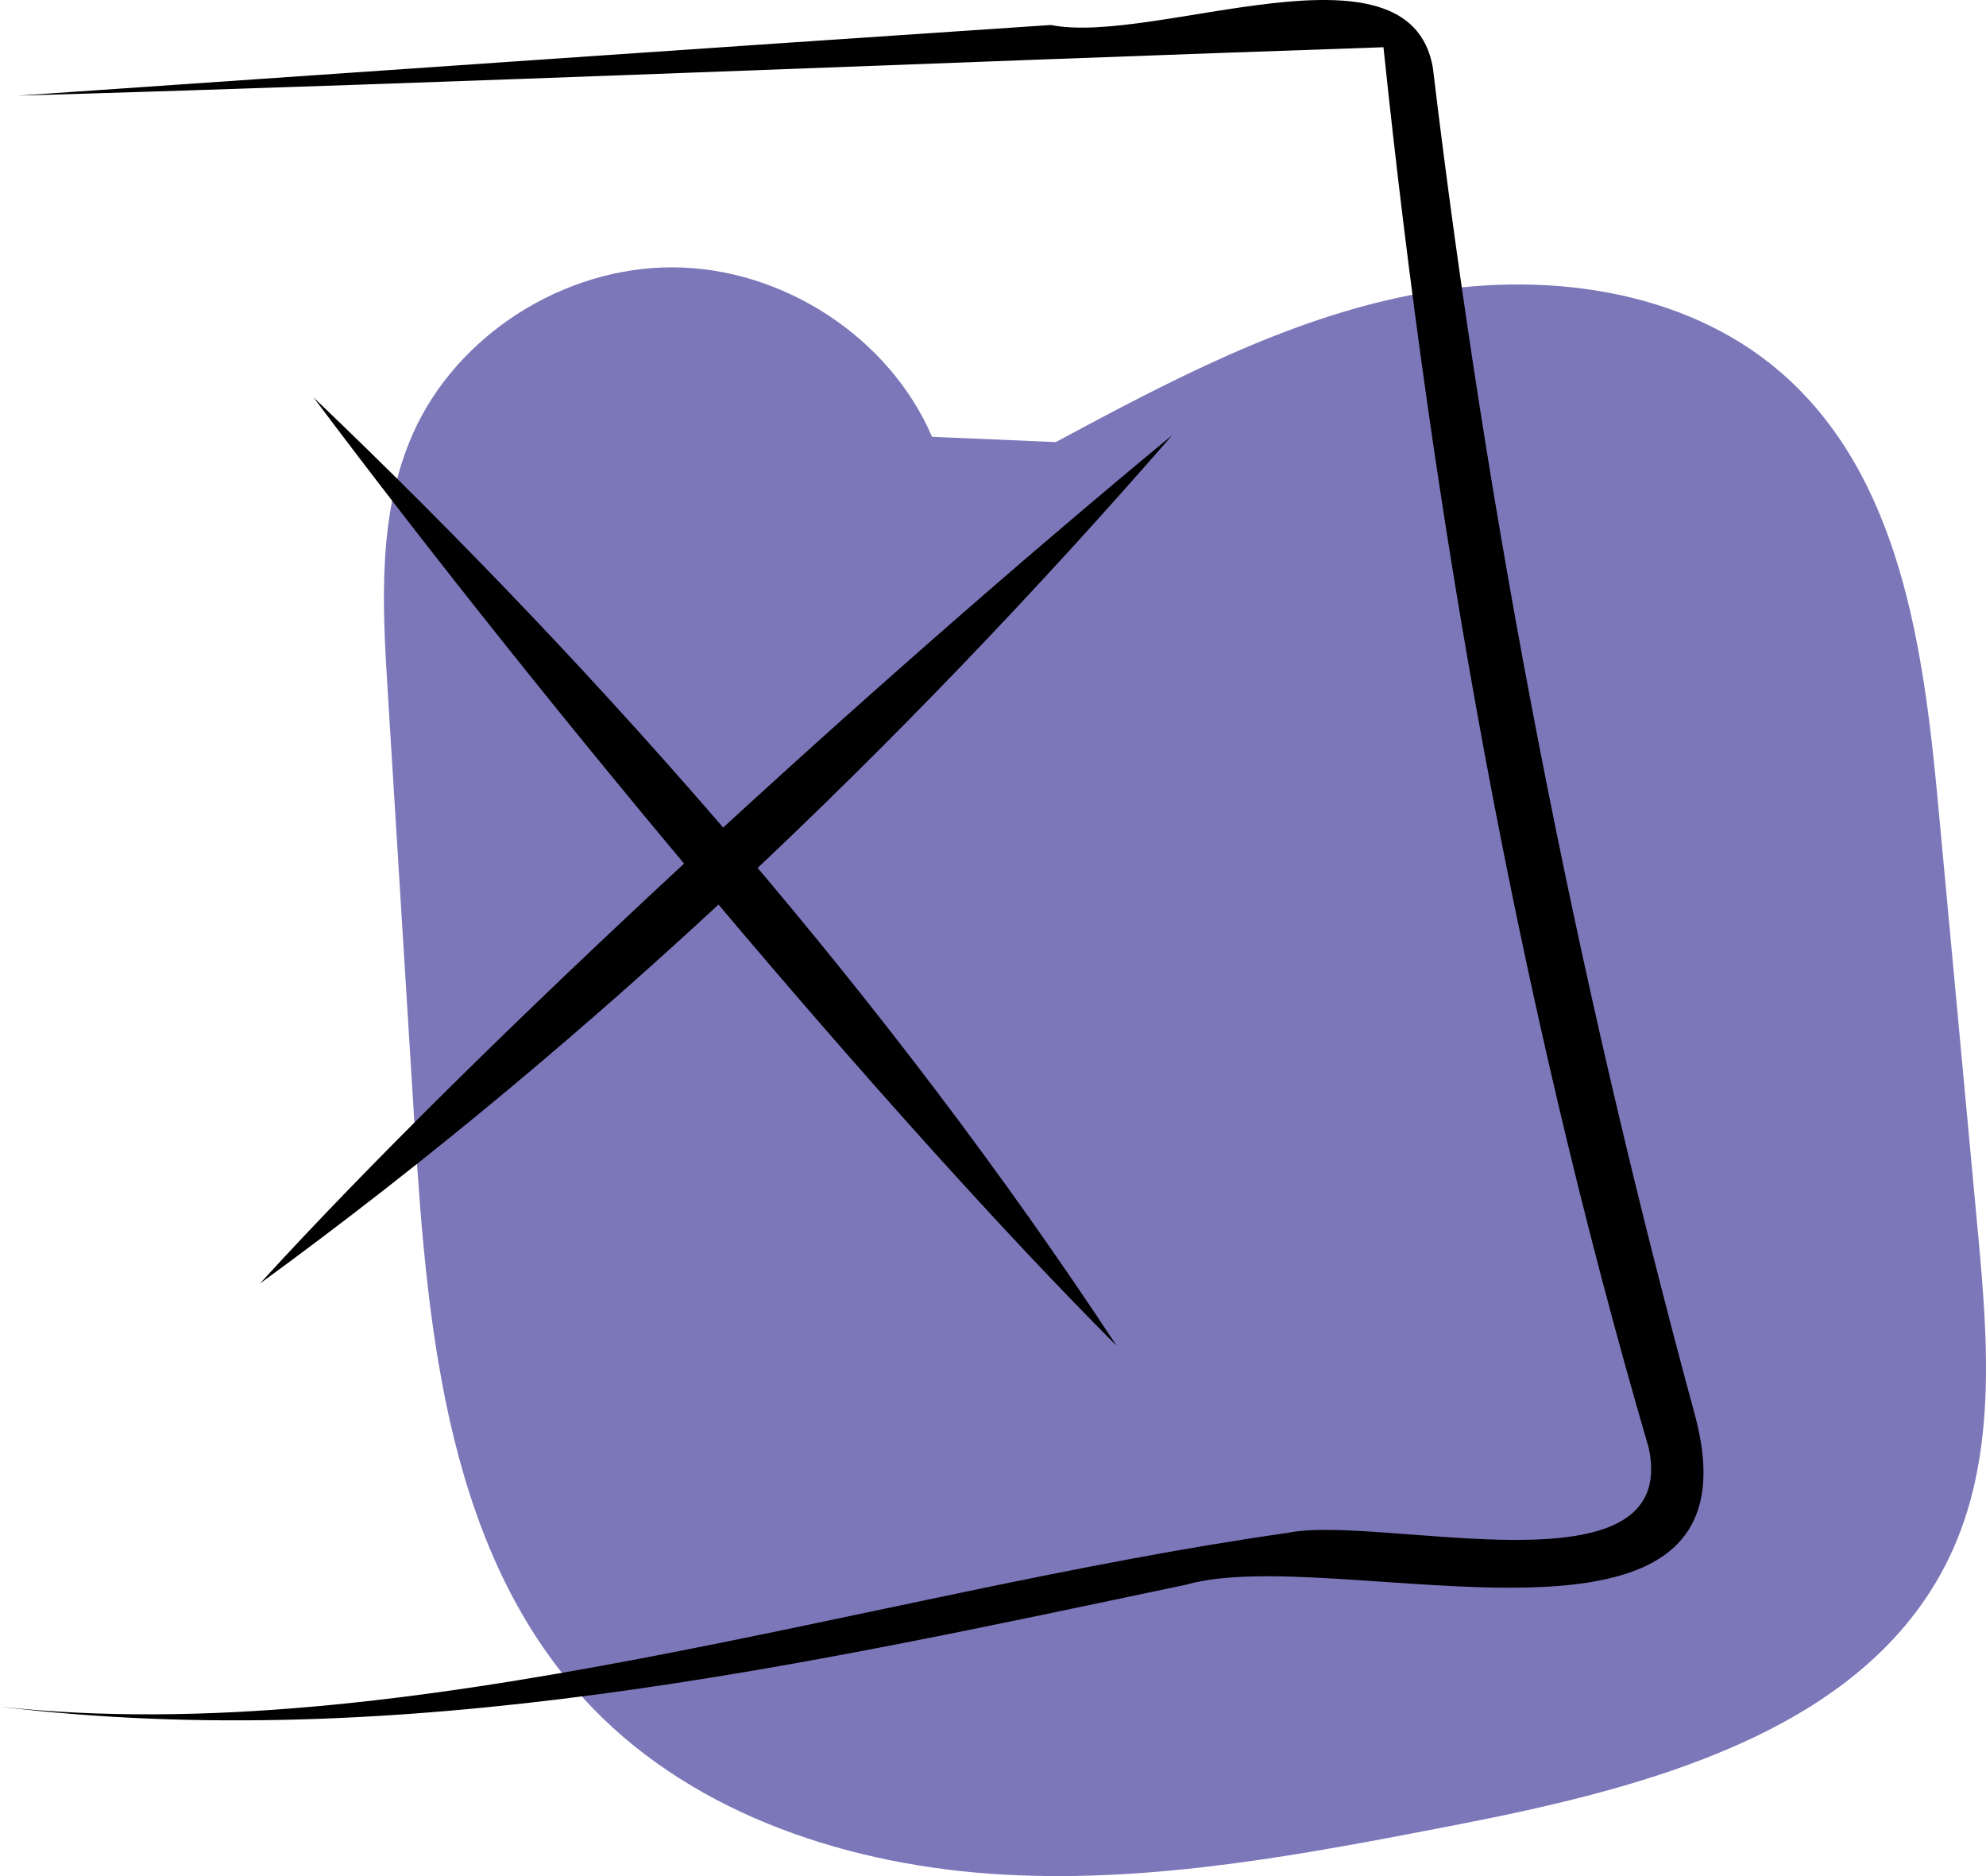 <svg width="36" height="34" viewBox="0 0 36 34" fill="none" xmlns="http://www.w3.org/2000/svg">
<g clip-path="url(#clip0_51_42)">
<path d="M35.852 22.317C35.613 19.751 35.375 17.184 35.136 14.618C34.872 11.771 34.463 8.634 32.275 6.744C30.509 5.22 27.924 4.893 25.615 5.339C23.307 5.785 21.201 6.906 19.137 8.012L16.895 7.916C16.123 6.118 14.198 4.856 12.207 4.845C10.216 4.834 8.276 6.073 7.483 7.863C6.844 9.305 6.929 10.943 7.027 12.513C7.19 15.159 7.354 17.805 7.518 20.45C7.749 24.181 8.121 28.245 10.745 30.957C12.639 32.914 15.445 33.821 18.192 33.973C20.939 34.126 23.673 33.6 26.372 33.077C29.836 32.405 33.777 31.389 35.311 28.272C36.206 26.453 36.039 24.328 35.852 22.317Z" fill="#7C77B9"/>
<path d="M20.243 24.392C16.14 18.157 11.049 12.324 5.683 7.202C9.931 12.868 16.062 20.204 20.243 24.392Z" fill="black"/>
<path d="M4.711 23.262C10.787 18.837 16.389 13.473 21.249 7.886C15.761 12.415 8.698 18.896 4.711 23.262Z" fill="black"/>
<path d="M0 30.93C7.247 31.804 14.463 30.199 21.5 28.719C24.252 27.939 32.091 30.667 30.719 25.628C28.544 17.615 26.958 9.459 25.973 1.224C25.542 -1.231 20.935 0.831 19.051 0.453C12.791 0.871 6.608 1.301 0.33 1.733C8.296 1.503 16.953 1.133 25.078 0.856C25.971 9.408 27.47 17.976 29.887 26.242C30.473 28.98 25.026 27.433 23.339 27.78C15.798 28.852 7.39 31.73 0 30.93Z" fill="black"/>
</g>
<defs>
<clipPath id="clip0_51_42">
<rect width="36" height="34" fill="white"/>
</clipPath>
</defs>
</svg>
